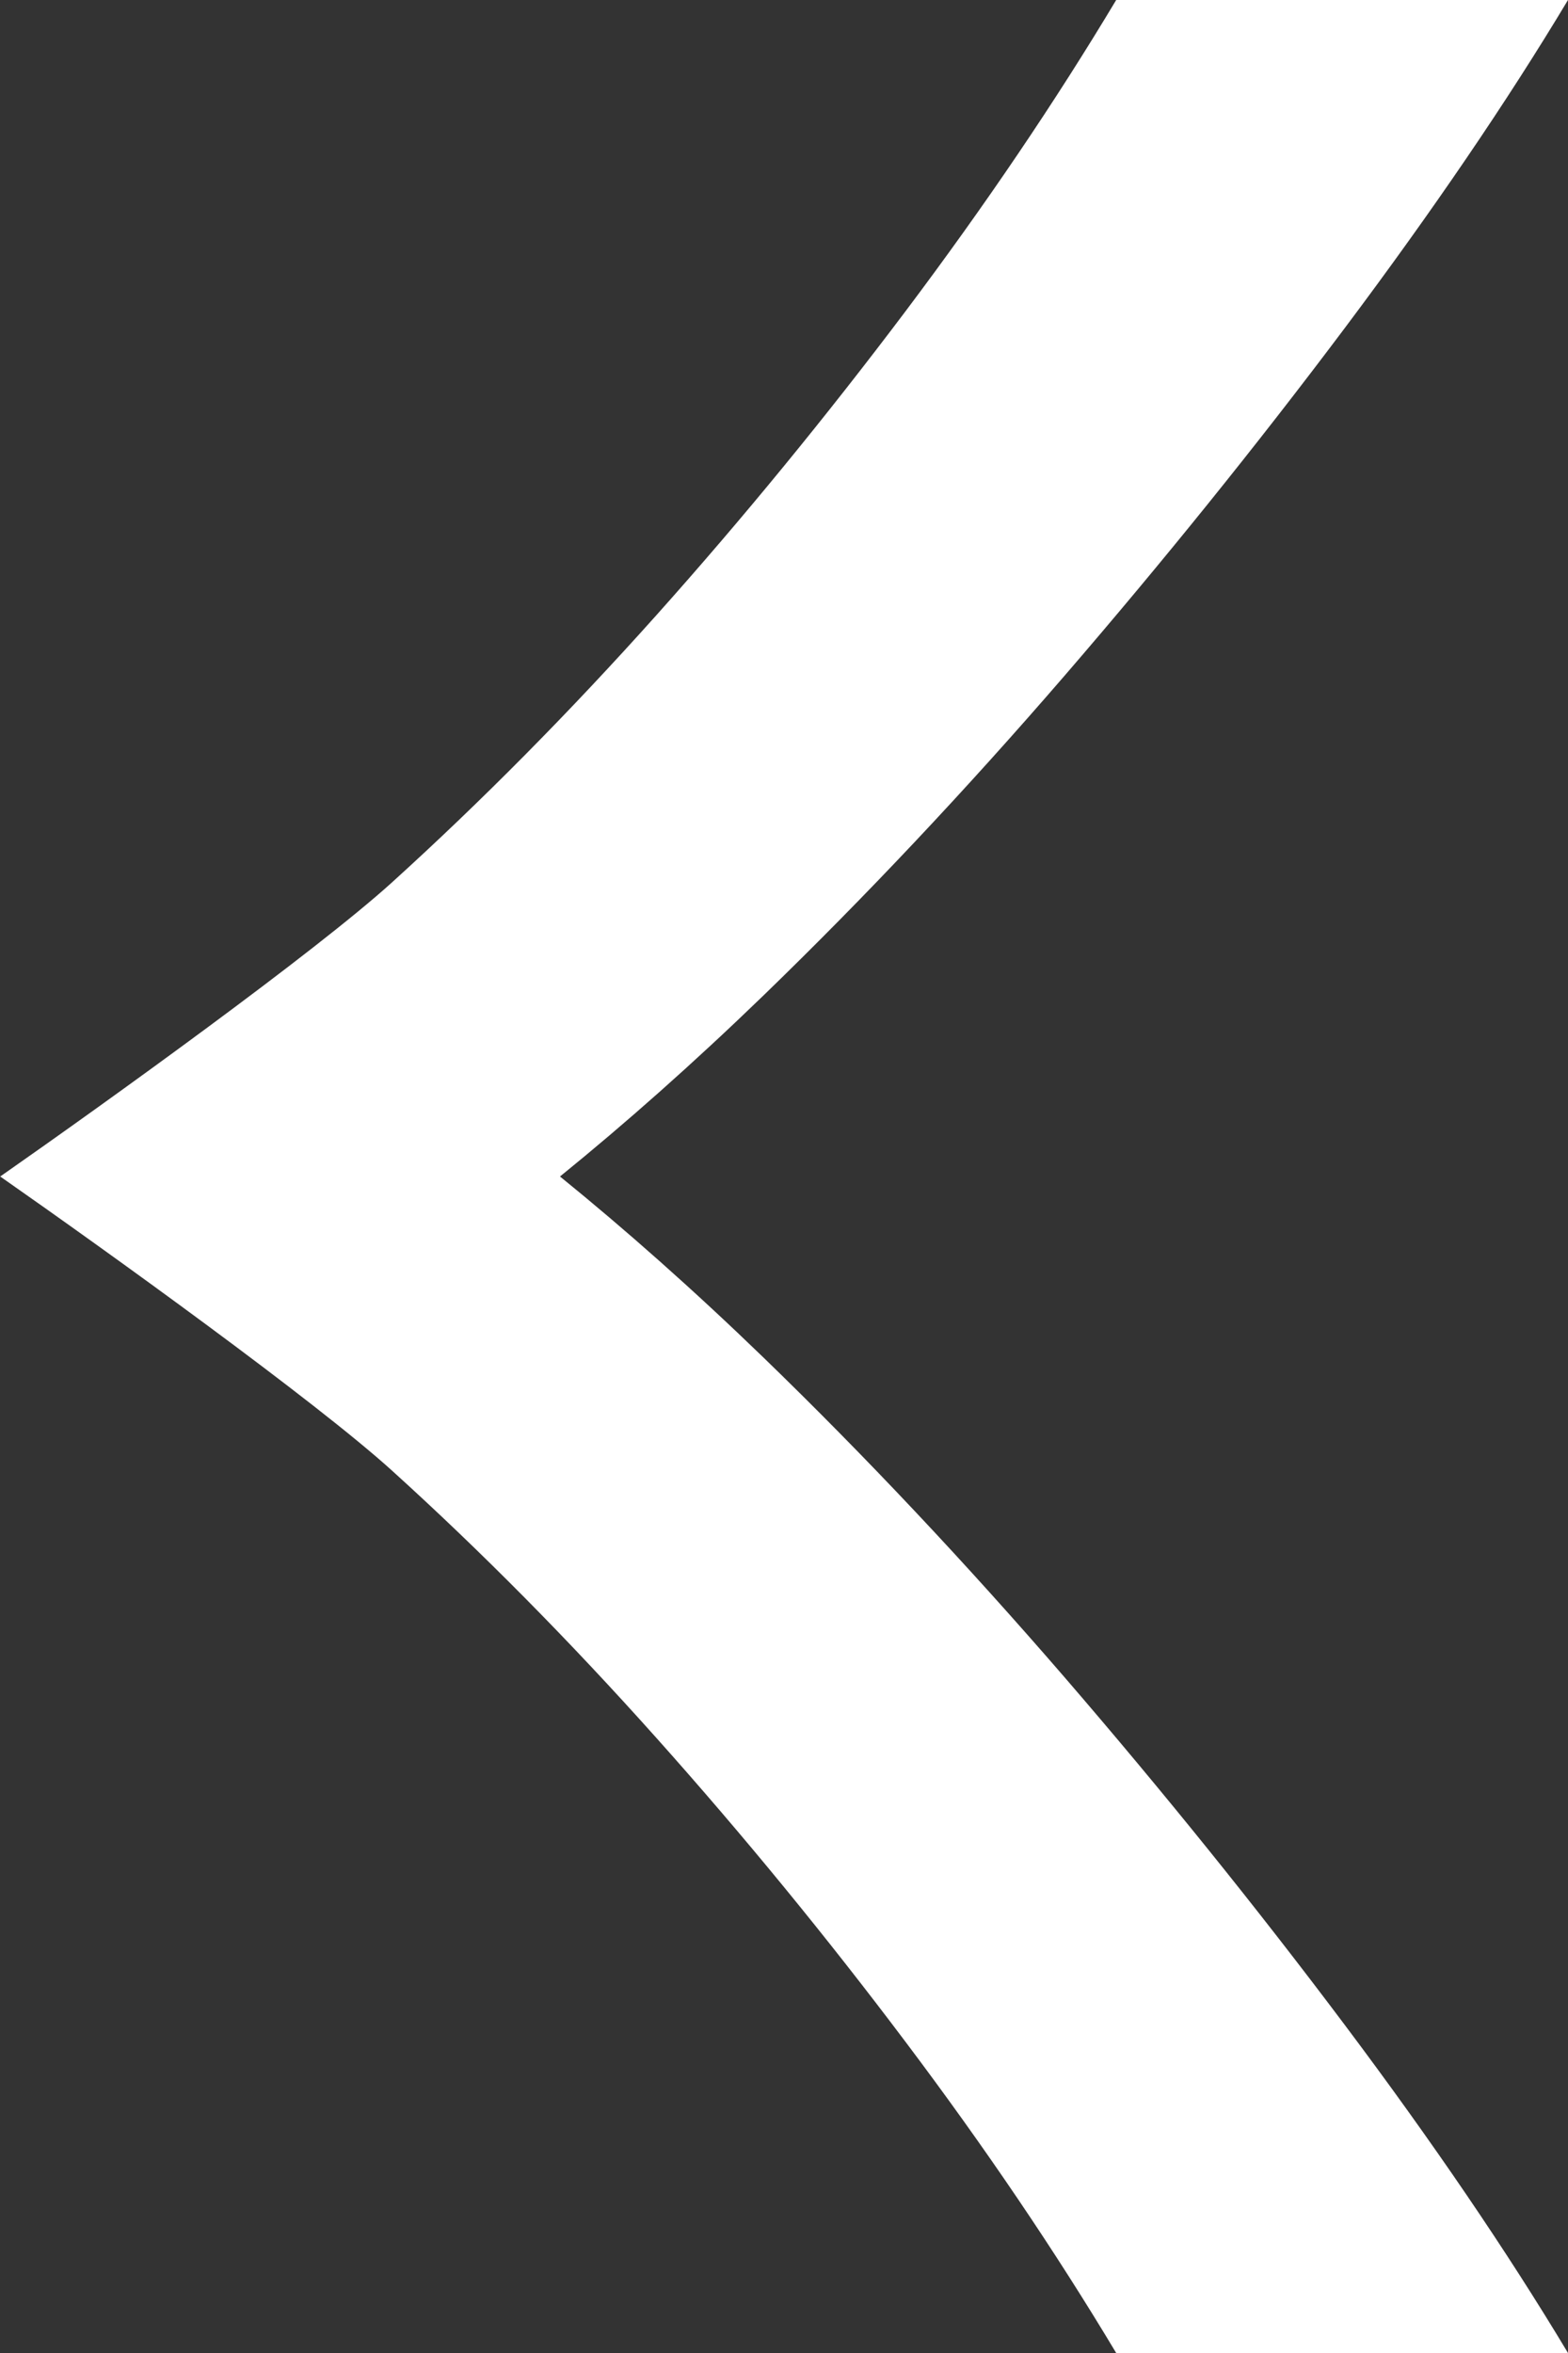 <?xml version="1.0" encoding="utf-8"?>
<!-- Generator: Adobe Illustrator 15.0.0, SVG Export Plug-In . SVG Version: 6.00 Build 0)  -->
<!DOCTYPE svg PUBLIC "-//W3C//DTD SVG 1.1//EN" "http://www.w3.org/Graphics/SVG/1.1/DTD/svg11.dtd">
<svg version="1.1" id="Layer_1" xmlns="http://www.w3.org/2000/svg" xmlns:xlink="http://www.w3.org/1999/xlink" x="0px" y="0px"
	 width="14px" height="21px" viewBox="0 0 14 21" enable-background="new 0 0 14 21" xml:space="preserve">
<rect x="0" y="0" width="14" height="21" fill="#333333" stroke="none"/>
<g>
	<g>
		<path fill="#FFFFFF" d="M633,400.501c0.001,0,0.001-0.001,0.002-0.001c-0.001,0-0.001-0.001-0.002-0.001V400.501z
			 M642.503,404.967c-0.883-1.021-1.778-1.972-2.687-2.852c-0.629-0.607-1.233-1.143-1.816-1.615
			c0.583-0.473,1.188-1.008,1.816-1.615c0.908-0.88,1.804-1.83,2.687-2.852c0.882-1.022,1.716-2.057,2.503-3.104
			c0.786-1.049,1.451-2.025,1.994-2.93h-4.034c-0.542,0.904-1.168,1.829-1.878,2.773c-0.711,0.944-1.452,1.85-2.227,2.717
			c-0.775,0.866-1.562,1.661-2.362,2.386c-0.687,0.622-2.53,1.948-3.497,2.624c0.967,0.676,2.811,2.002,3.497,2.624
			c0.8,0.724,1.587,1.52,2.362,2.387c0.774,0.866,1.516,1.771,2.227,2.716c0.71,0.943,1.336,1.868,1.878,2.773H647
			c-0.543-0.905-1.208-1.882-1.994-2.929C644.219,407.023,643.385,405.989,642.503,404.967z"/>
	</g>
</g>
<g>
	<g>
		<path fill="#FFFFFF" d="M0,10.501c0.001,0,0.001-0.001,0.002-0.001c-0.001,0-0.001-0.001-0.002-0.001V10.501z M9.503,14.967
			c-0.883-1.021-1.778-1.972-2.687-2.852C6.188,11.508,5.583,10.973,5,10.5c0.583-0.473,1.188-1.008,1.816-1.615
			c0.909-0.88,1.804-1.83,2.687-2.852c0.882-1.022,1.716-2.056,2.503-3.104C12.792,1.881,13.457,0.905,14,0H9.966
			c-0.542,0.905-1.168,1.83-1.878,2.774C7.377,3.718,6.636,4.623,5.861,5.49C5.086,6.356,4.299,7.151,3.499,7.876
			C2.812,8.498,0.969,9.824,0.002,10.5c0.967,0.676,2.81,2.002,3.497,2.624c0.8,0.724,1.587,1.52,2.362,2.387
			c0.774,0.866,1.516,1.771,2.227,2.716C8.798,19.17,9.424,20.095,9.966,21H14c-0.543-0.905-1.208-1.882-1.994-2.929
			C11.219,17.023,10.385,15.989,9.503,14.967z"/>
	</g>
</g>
</svg>
